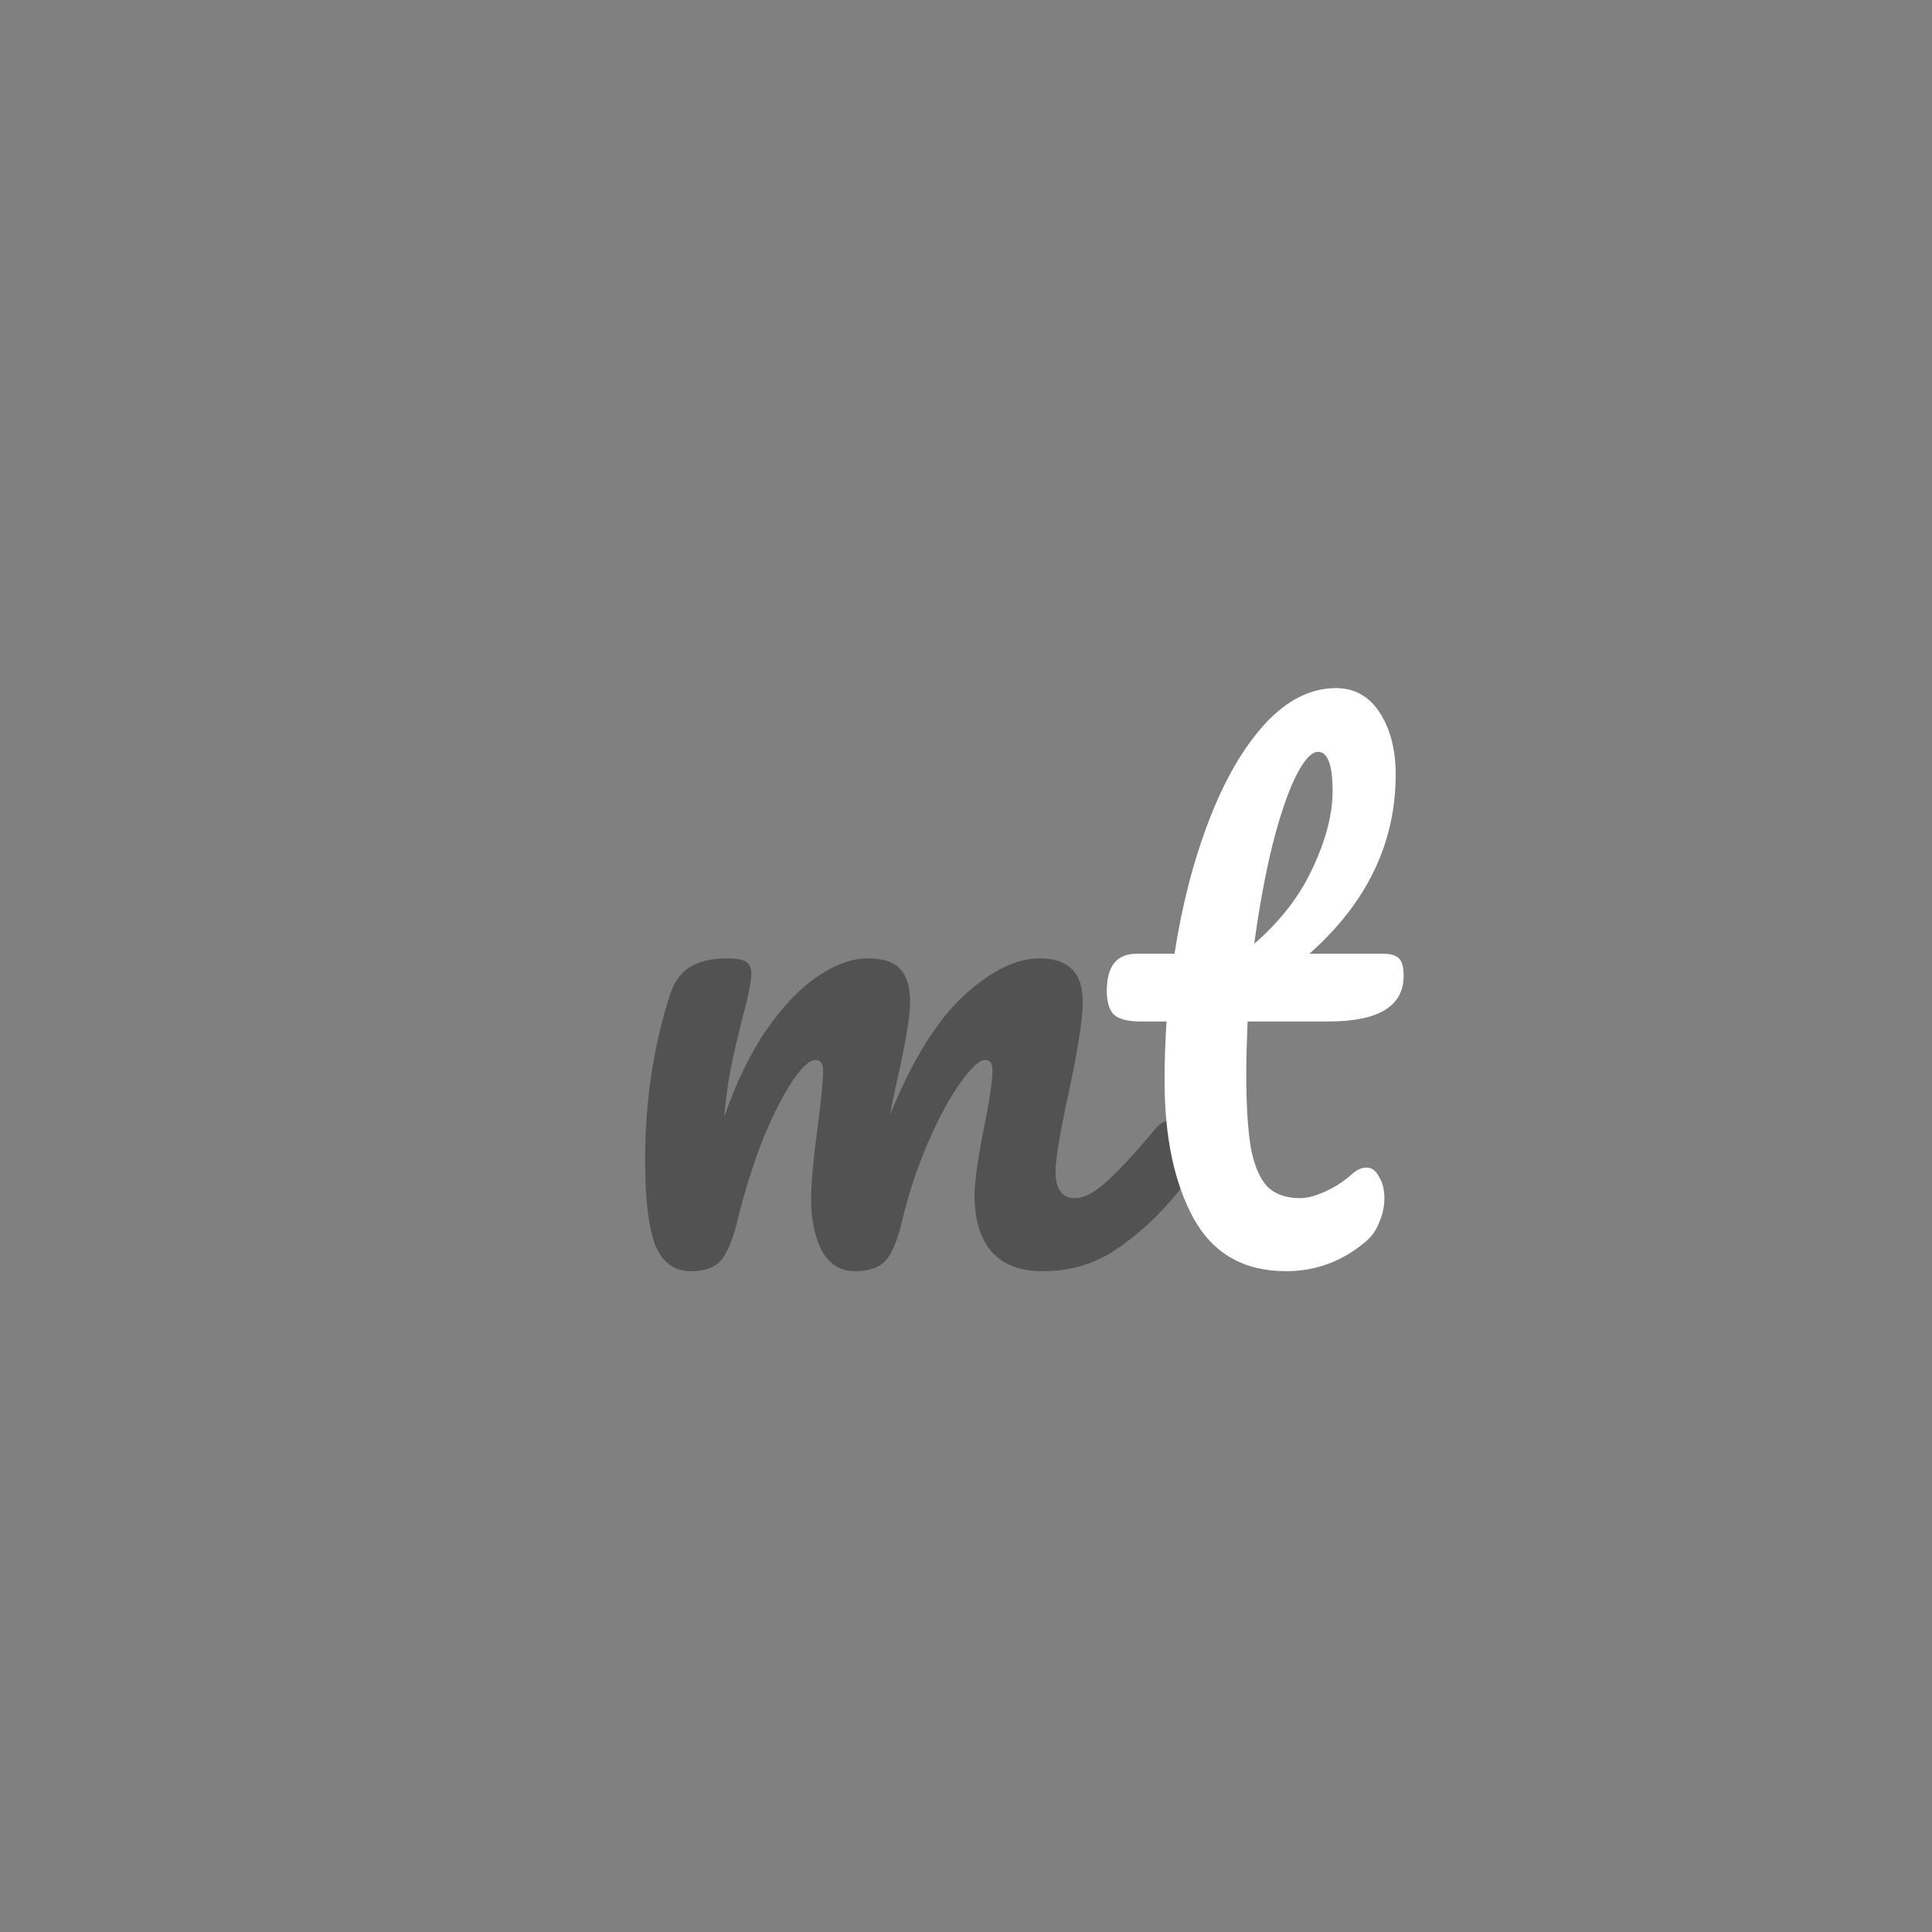 <svg width="32" height="32" viewBox="0 0 32 32" fill="none" xmlns="http://www.w3.org/2000/svg">
<rect x="0" y="0" width="32" height="32" fill="#808080" stroke="none"/>
<path d="M11.444 21.055C11.166 21.055 10.968 20.908 10.85 20.615C10.74 20.322 10.685 19.852 10.685 19.207C10.685 18.254 10.821 17.348 11.092 16.49C11.158 16.277 11.265 16.123 11.411 16.028C11.565 15.925 11.778 15.874 12.049 15.874C12.196 15.874 12.299 15.892 12.357 15.929C12.416 15.966 12.445 16.035 12.445 16.138C12.445 16.255 12.39 16.519 12.28 16.93C12.207 17.223 12.148 17.48 12.104 17.7C12.06 17.913 12.024 18.18 11.994 18.503C12.192 17.931 12.427 17.447 12.698 17.051C12.977 16.655 13.259 16.362 13.545 16.171C13.839 15.973 14.114 15.874 14.37 15.874C14.627 15.874 14.807 15.933 14.909 16.05C15.019 16.167 15.074 16.347 15.074 16.589C15.074 16.824 15.005 17.249 14.865 17.865C14.807 18.129 14.766 18.327 14.744 18.459C15.111 17.557 15.518 16.901 15.965 16.49C16.413 16.079 16.831 15.874 17.219 15.874C17.696 15.874 17.934 16.112 17.934 16.589C17.934 16.875 17.854 17.392 17.692 18.14C17.553 18.778 17.483 19.2 17.483 19.405C17.483 19.698 17.59 19.845 17.802 19.845C17.949 19.845 18.121 19.757 18.319 19.581C18.525 19.398 18.796 19.104 19.133 18.701C19.221 18.598 19.32 18.547 19.43 18.547C19.526 18.547 19.599 18.591 19.65 18.679C19.709 18.767 19.738 18.888 19.738 19.042C19.738 19.335 19.669 19.563 19.529 19.724C19.214 20.113 18.873 20.432 18.506 20.681C18.147 20.93 17.736 21.055 17.274 21.055C16.9 21.055 16.618 20.949 16.427 20.736C16.237 20.516 16.141 20.201 16.141 19.79C16.141 19.585 16.193 19.218 16.295 18.69C16.391 18.228 16.438 17.909 16.438 17.733C16.438 17.616 16.398 17.557 16.317 17.557C16.222 17.557 16.086 17.682 15.91 17.931C15.734 18.173 15.558 18.496 15.382 18.899C15.206 19.302 15.063 19.728 14.953 20.175C14.873 20.527 14.777 20.762 14.667 20.879C14.565 20.996 14.396 21.055 14.161 21.055C13.919 21.055 13.736 20.941 13.611 20.714C13.494 20.479 13.435 20.197 13.435 19.867C13.435 19.588 13.472 19.185 13.545 18.657C13.604 18.188 13.633 17.88 13.633 17.733C13.633 17.616 13.593 17.557 13.512 17.557C13.402 17.557 13.263 17.689 13.094 17.953C12.926 18.217 12.761 18.554 12.599 18.965C12.445 19.376 12.321 19.779 12.225 20.175C12.145 20.52 12.049 20.754 11.939 20.879C11.837 20.996 11.672 21.055 11.444 21.055Z" fill="#525252"/>
<path d="M20.664 16.919C20.649 17.286 20.642 17.572 20.642 17.777C20.642 18.305 20.668 18.719 20.719 19.02C20.777 19.313 20.869 19.526 20.994 19.658C21.126 19.783 21.305 19.845 21.533 19.845C21.65 19.845 21.79 19.808 21.951 19.735C22.112 19.662 22.259 19.566 22.391 19.449C22.471 19.376 22.552 19.339 22.633 19.339C22.721 19.339 22.791 19.39 22.842 19.493C22.901 19.588 22.93 19.706 22.93 19.845C22.93 19.984 22.901 20.12 22.842 20.252C22.791 20.384 22.71 20.494 22.6 20.582C22.218 20.897 21.786 21.055 21.302 21.055C20.605 21.055 20.096 20.765 19.773 20.186C19.45 19.599 19.289 18.837 19.289 17.898C19.289 17.575 19.3 17.249 19.322 16.919H18.893C18.673 16.919 18.523 16.879 18.442 16.798C18.369 16.717 18.332 16.589 18.332 16.413C18.332 16.002 18.497 15.797 18.827 15.797H19.454C19.578 14.99 19.769 14.253 20.026 13.586C20.282 12.919 20.59 12.387 20.95 11.991C21.317 11.595 21.709 11.397 22.127 11.397C22.435 11.397 22.677 11.533 22.853 11.804C23.029 12.075 23.117 12.416 23.117 12.827C23.117 13.964 22.64 14.954 21.687 15.797H22.919C23.036 15.797 23.12 15.823 23.172 15.874C23.223 15.925 23.249 16.021 23.249 16.16C23.249 16.666 22.834 16.919 22.006 16.919H20.664ZM21.83 12.453C21.72 12.453 21.595 12.592 21.456 12.871C21.324 13.142 21.195 13.524 21.071 14.015C20.953 14.499 20.855 15.038 20.774 15.632C21.206 15.258 21.529 14.84 21.742 14.378C21.962 13.909 22.072 13.483 22.072 13.102C22.072 12.669 21.991 12.453 21.83 12.453Z" fill="white"/>
</svg>
